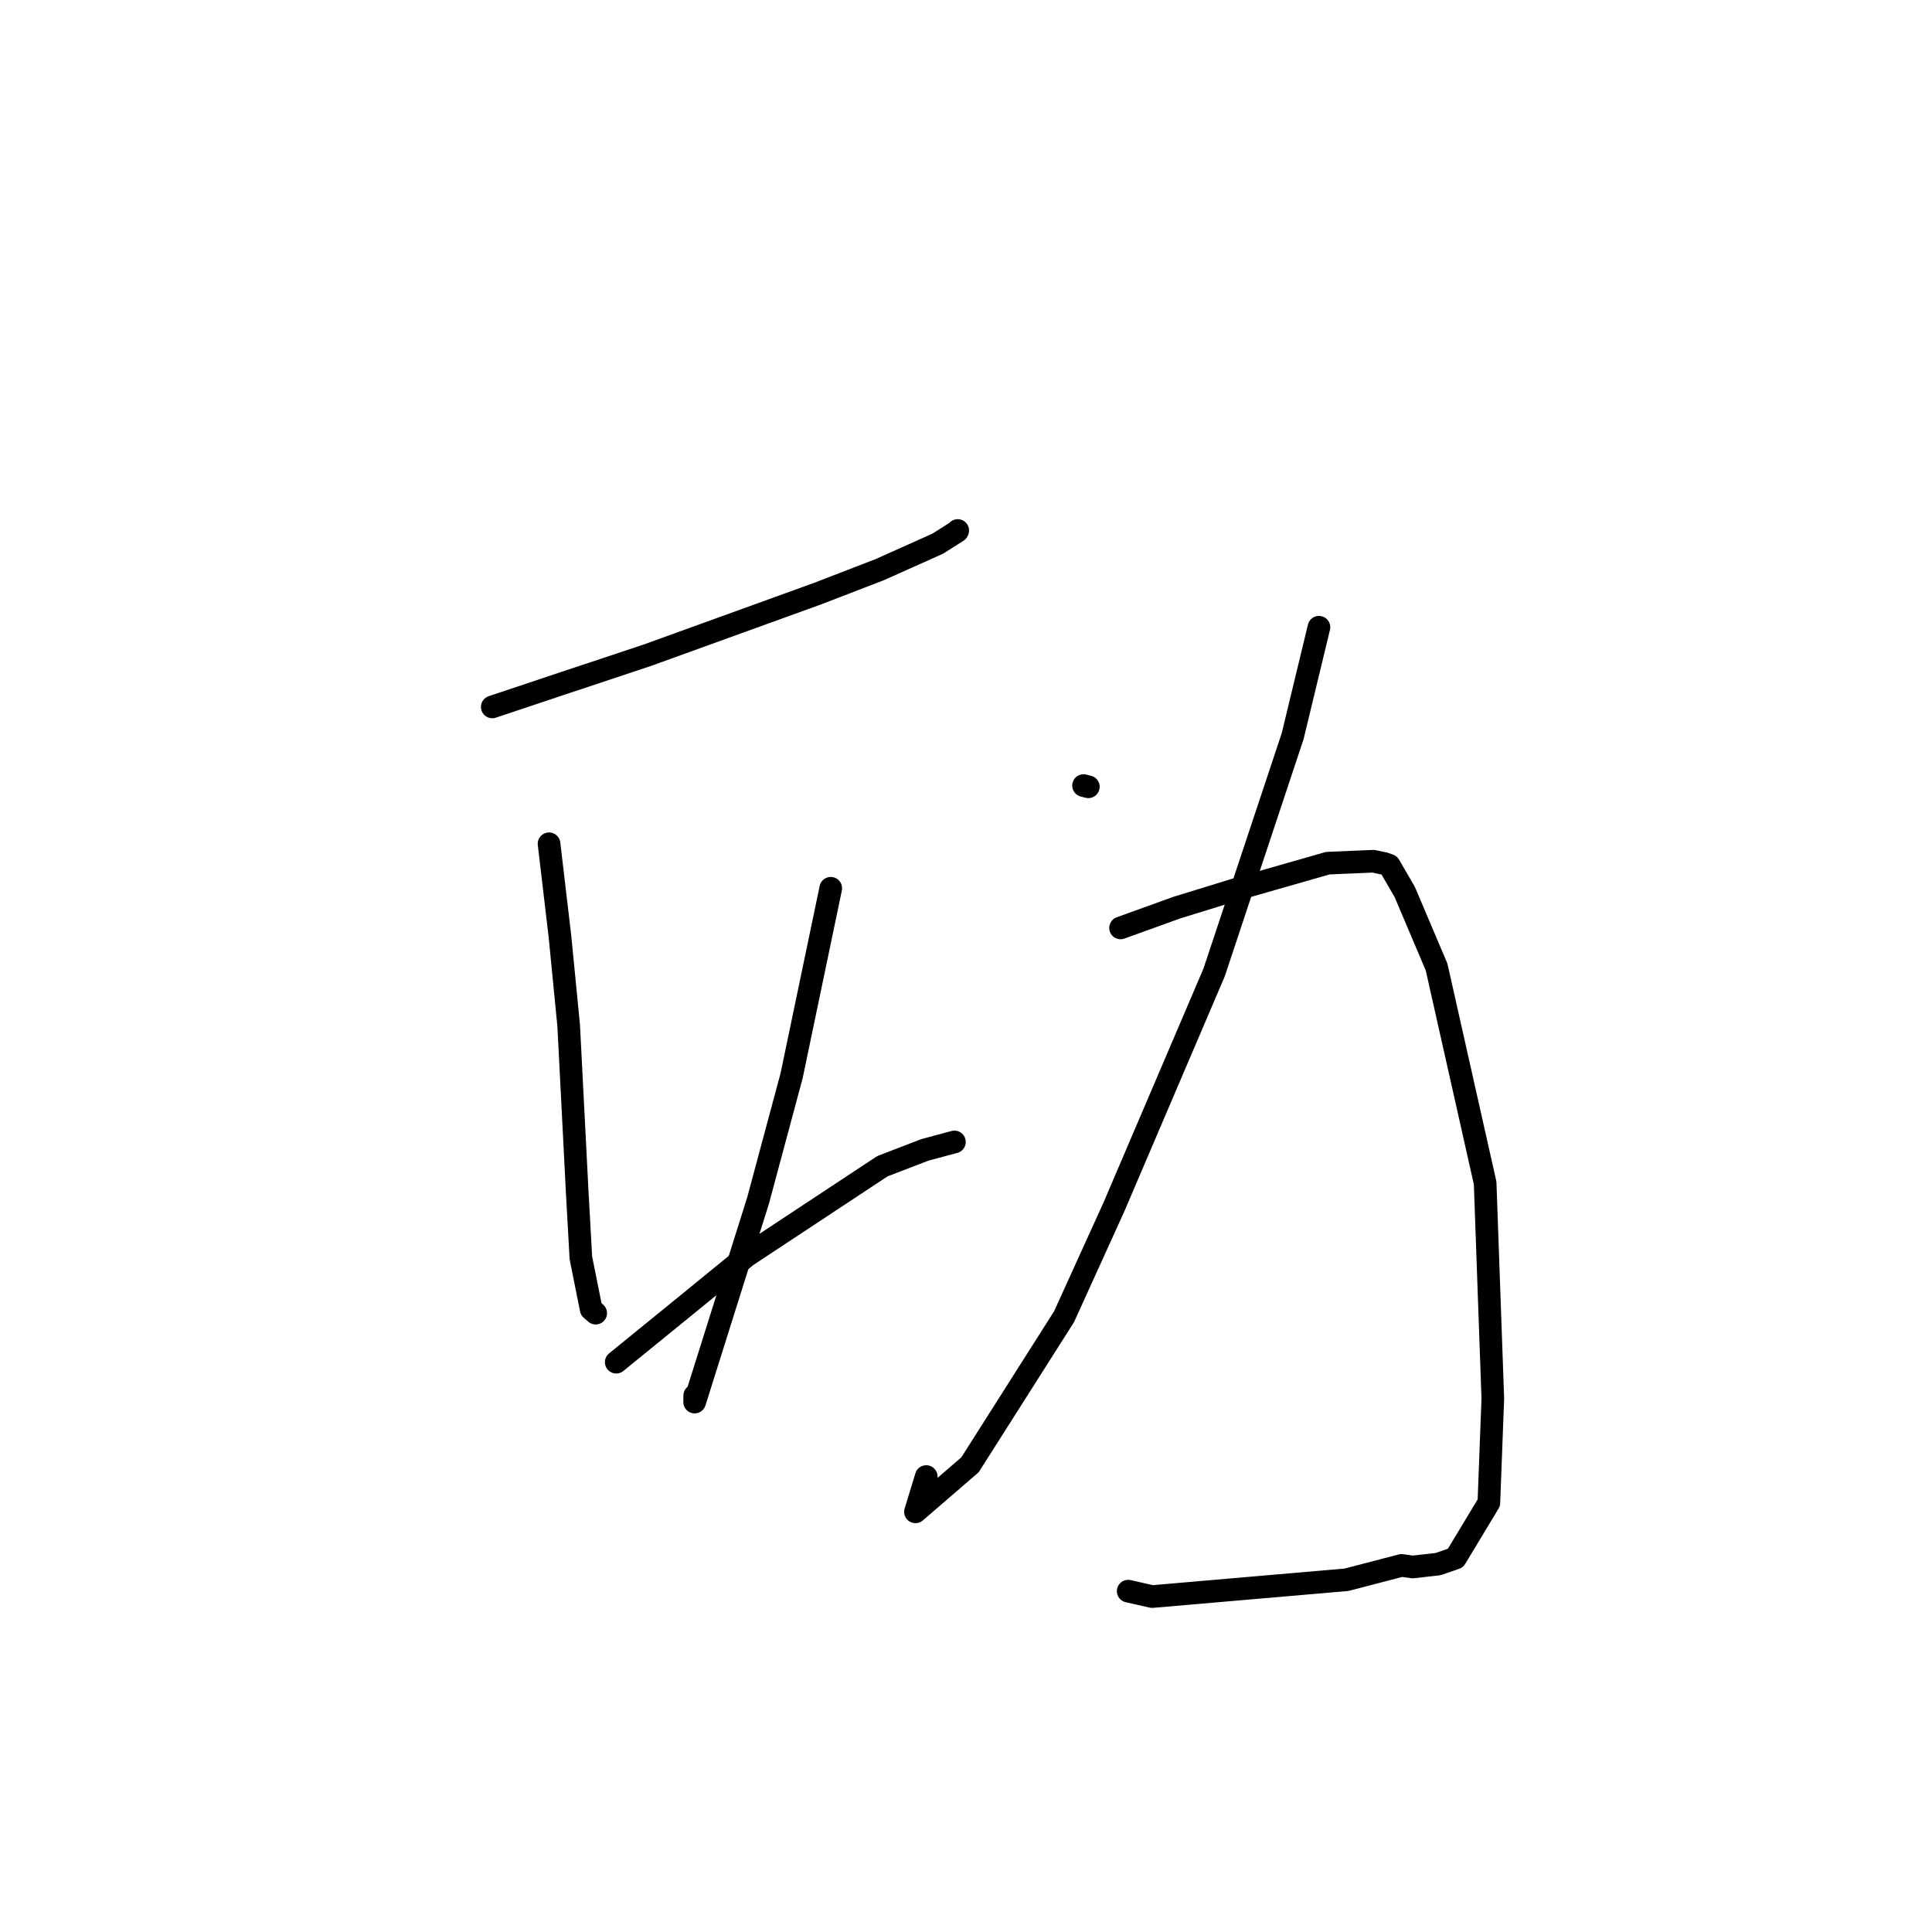 <?xml version="1.0" standalone="no"?>
    <svg width="256" height="256" xmlns="http://www.w3.org/2000/svg" version="1.1">
    <polyline stroke="black" stroke-width="3" stroke-linecap="round" fill="transparent" stroke-linejoin="round" points="65.229 93.672 74.768 90.484 85.73 86.838 108.318 78.665 116.572 75.481 124.257 72.039 126.859 70.389 126.894 70.315 126.904 70.293 " />
        <polyline stroke="black" stroke-width="3" stroke-linecap="round" fill="transparent" stroke-linejoin="round" points="72.752 111.805 74.205 124.149 75.355 135.928 76.491 158.097 76.969 166.676 78.335 173.483 78.883 173.956 78.923 173.99 78.933 173.999 " />
        <polyline stroke="black" stroke-width="3" stroke-linecap="round" fill="transparent" stroke-linejoin="round" points="110.08 117.699 104.893 142.537 100.452 159.066 92.045 185.781 92.054 184.924 " />
        <polyline stroke="black" stroke-width="3" stroke-linecap="round" fill="transparent" stroke-linejoin="round" points="81.654 180.495 90.322 173.442 98.969 166.385 116.927 154.527 122.559 152.363 126.434 151.321 126.467 151.313 " />
        <polyline stroke="black" stroke-width="3" stroke-linecap="round" fill="transparent" stroke-linejoin="round" points="143.577 104.092 144.212 104.255 " />
        <polyline stroke="black" stroke-width="3" stroke-linecap="round" fill="transparent" stroke-linejoin="round" points="174.768 83.112 171.284 97.544 160.873 128.865 147.601 159.926 140.997 174.462 128.53 194.095 121.303 200.326 122.732 195.651 " />
        <polyline stroke="black" stroke-width="3" stroke-linecap="round" fill="transparent" stroke-linejoin="round" points="148.481 122.955 155.941 120.262 163.507 117.932 175.937 114.375 181.967 114.117 183.436 114.425 184.088 114.661 186.135 118.191 190.356 128.138 196.789 156.754 197.806 185.322 197.283 199.12 192.861 206.453 190.543 207.256 187.19 207.633 185.711 207.426 178.428 209.325 152.663 211.555 149.491 210.837 " />
        </svg>